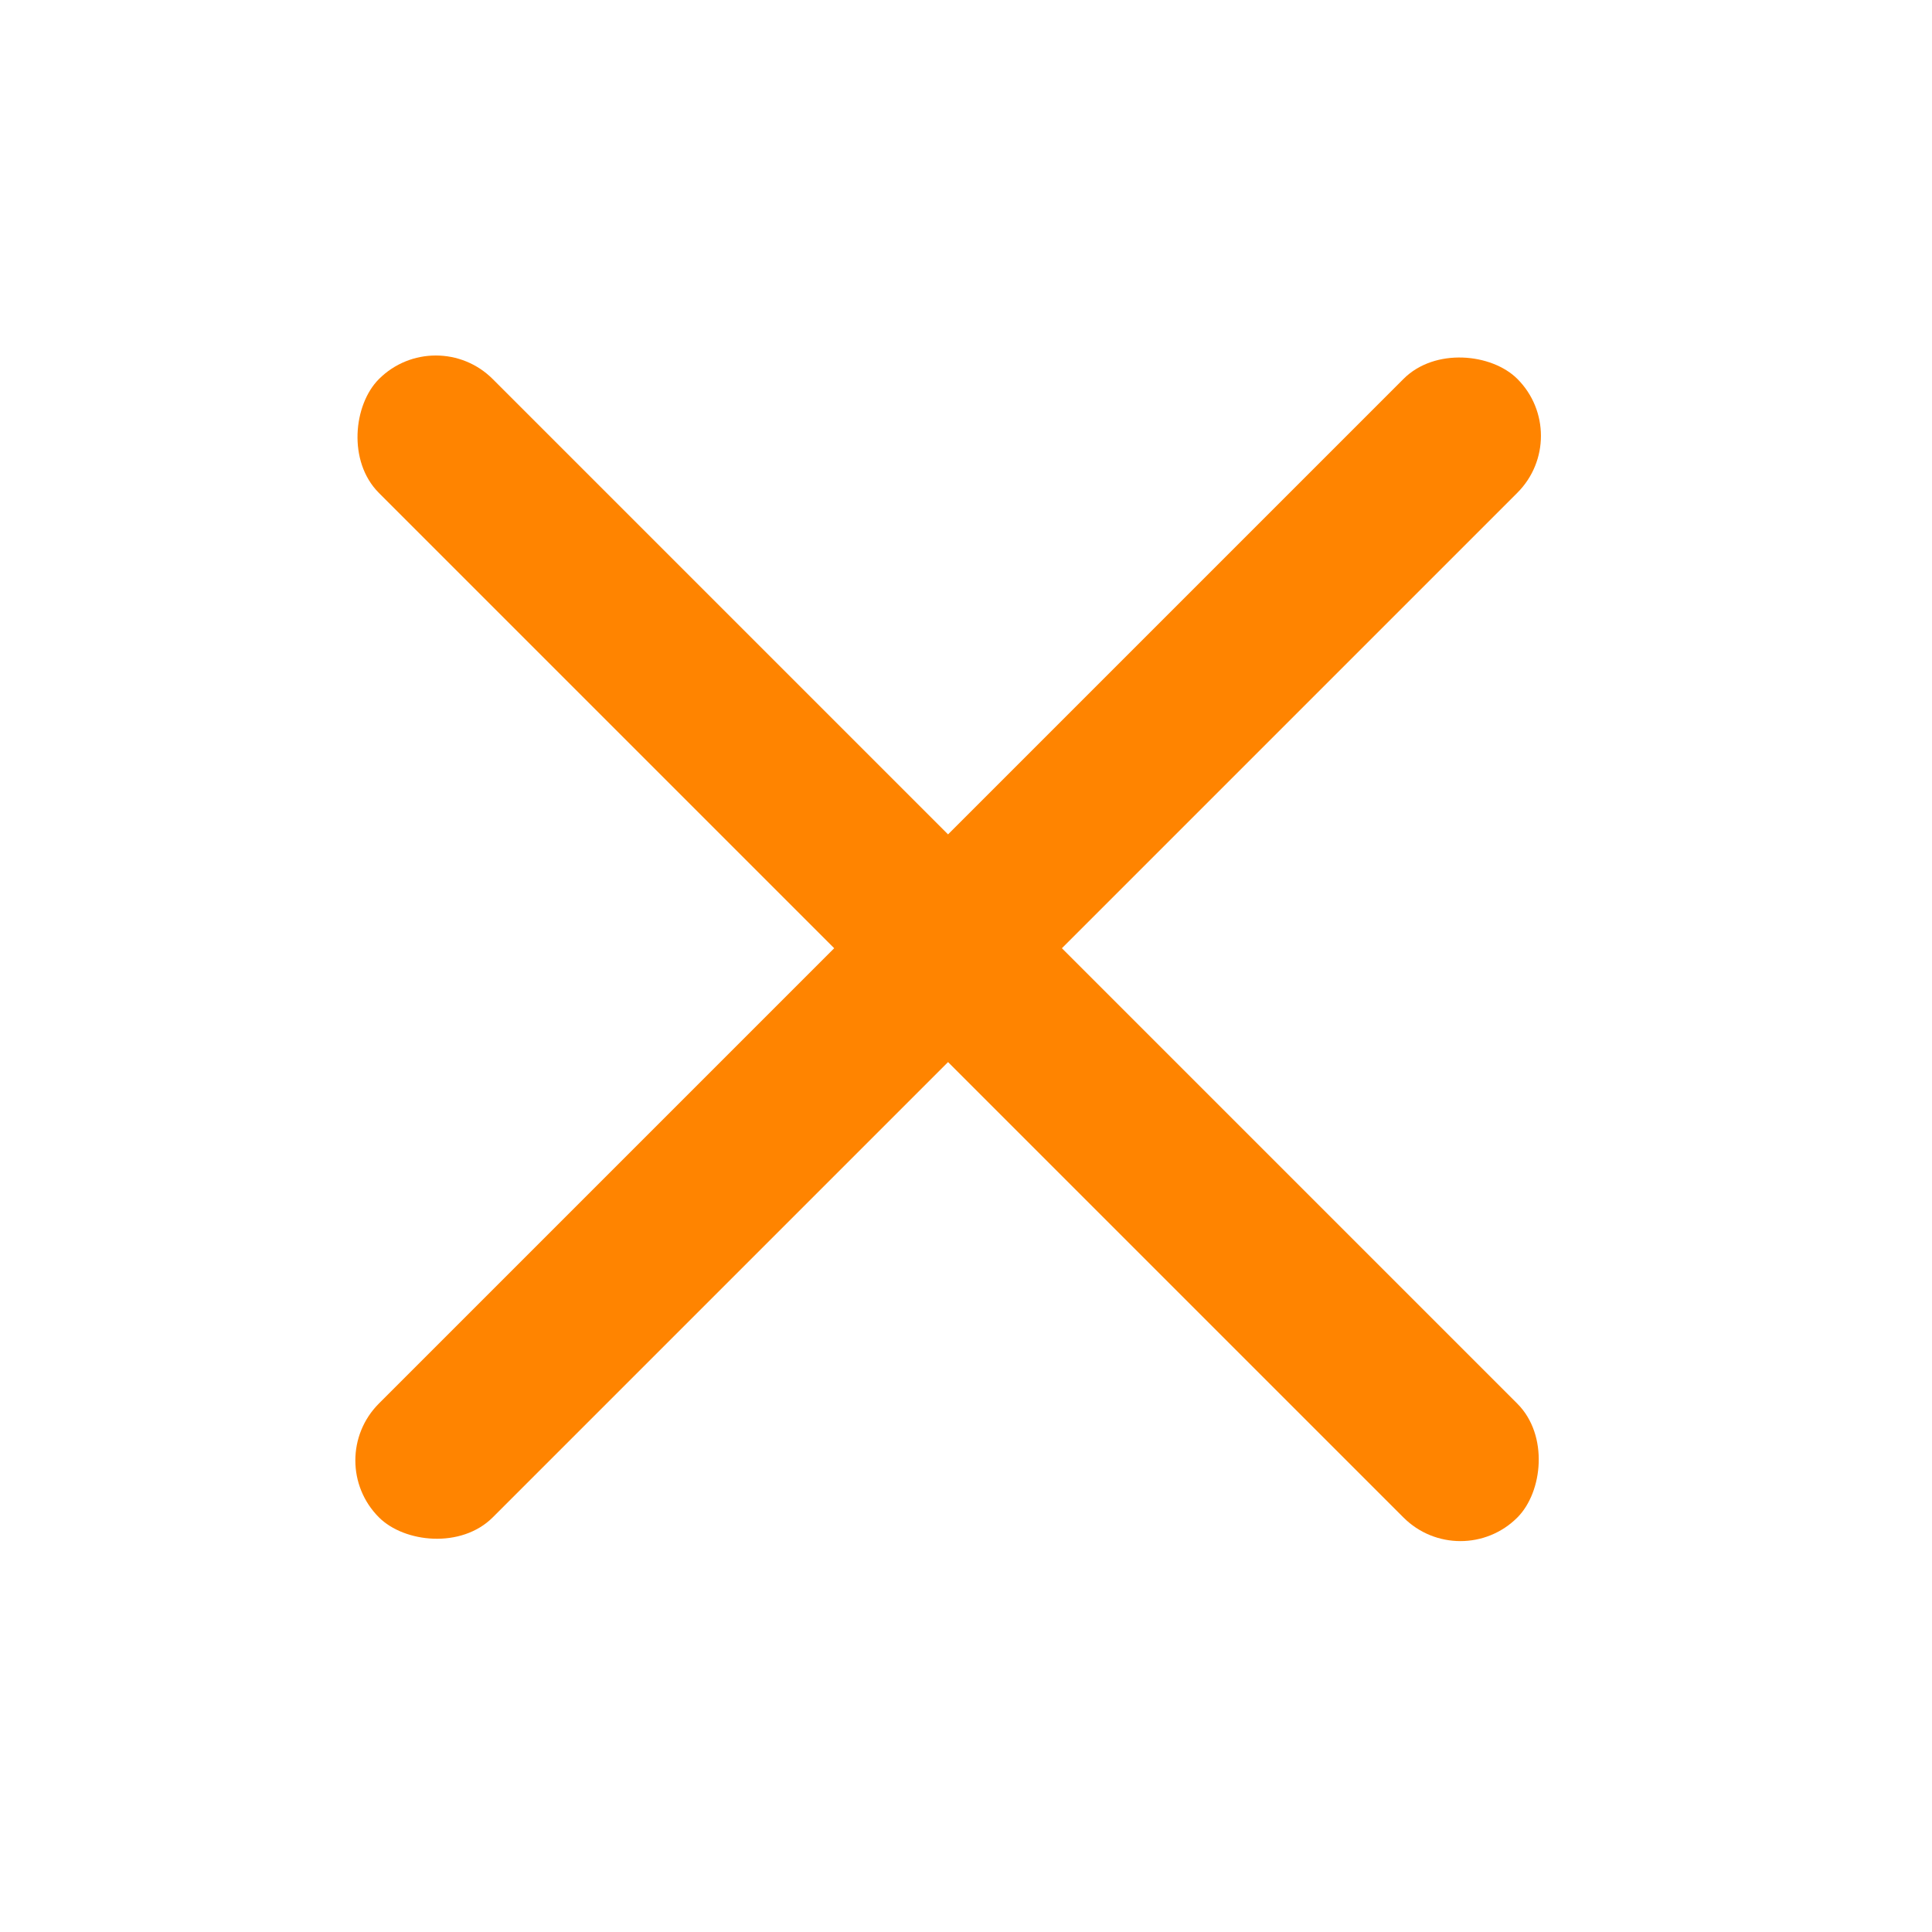 <svg width="24" height="24" viewBox="0 0 24 24" fill="none" xmlns="http://www.w3.org/2000/svg">
<rect x="4" y="18.142" width="20" height="2" rx="1" transform="rotate(-45 4 18.142)" fill="#FF8400"/>
<rect x="5.414" y="4.002" width="20" height="2" rx="1" transform="rotate(45 5.414 4.002)" fill="#FF8400"/>
</svg>
